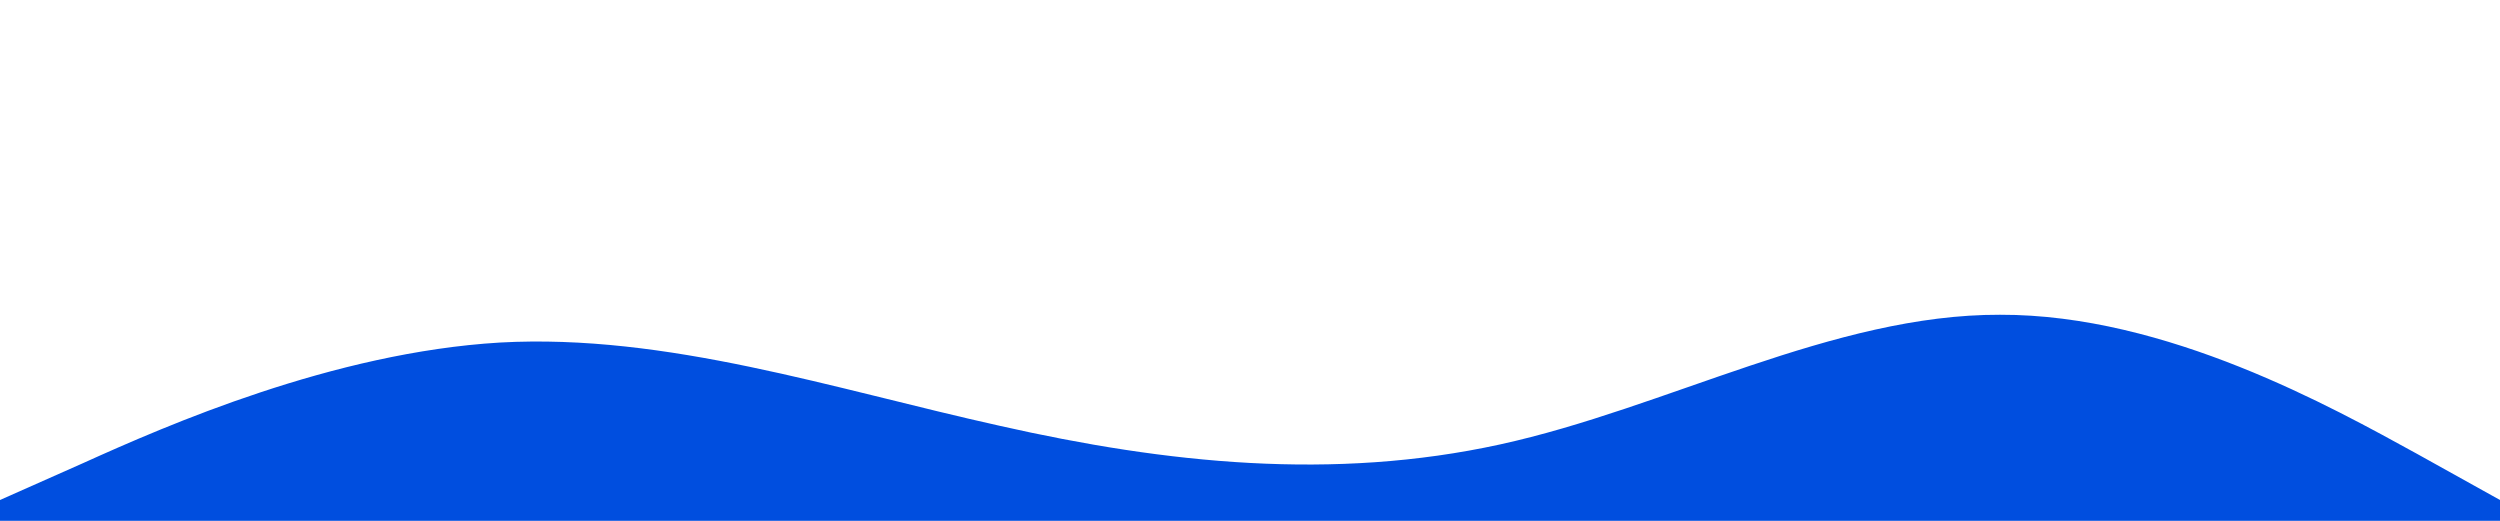 <?xml version="1.0" standalone="no"?><svg xmlns="http://www.w3.org/2000/svg" viewBox="0 0 1440 300"><path fill="#004edf" fill-opacity="1" d="M0,288L48,266.7C96,245,192,203,288,197.3C384,192,480,224,576,245.3C672,267,768,277,864,256C960,235,1056,181,1152,181.3C1248,181,1344,235,1392,261.3L1440,288L1440,320L1392,320C1344,320,1248,320,1152,320C1056,320,960,320,864,320C768,320,672,320,576,320C480,320,384,320,288,320C192,320,96,320,48,320L0,320Z"></path></svg>
